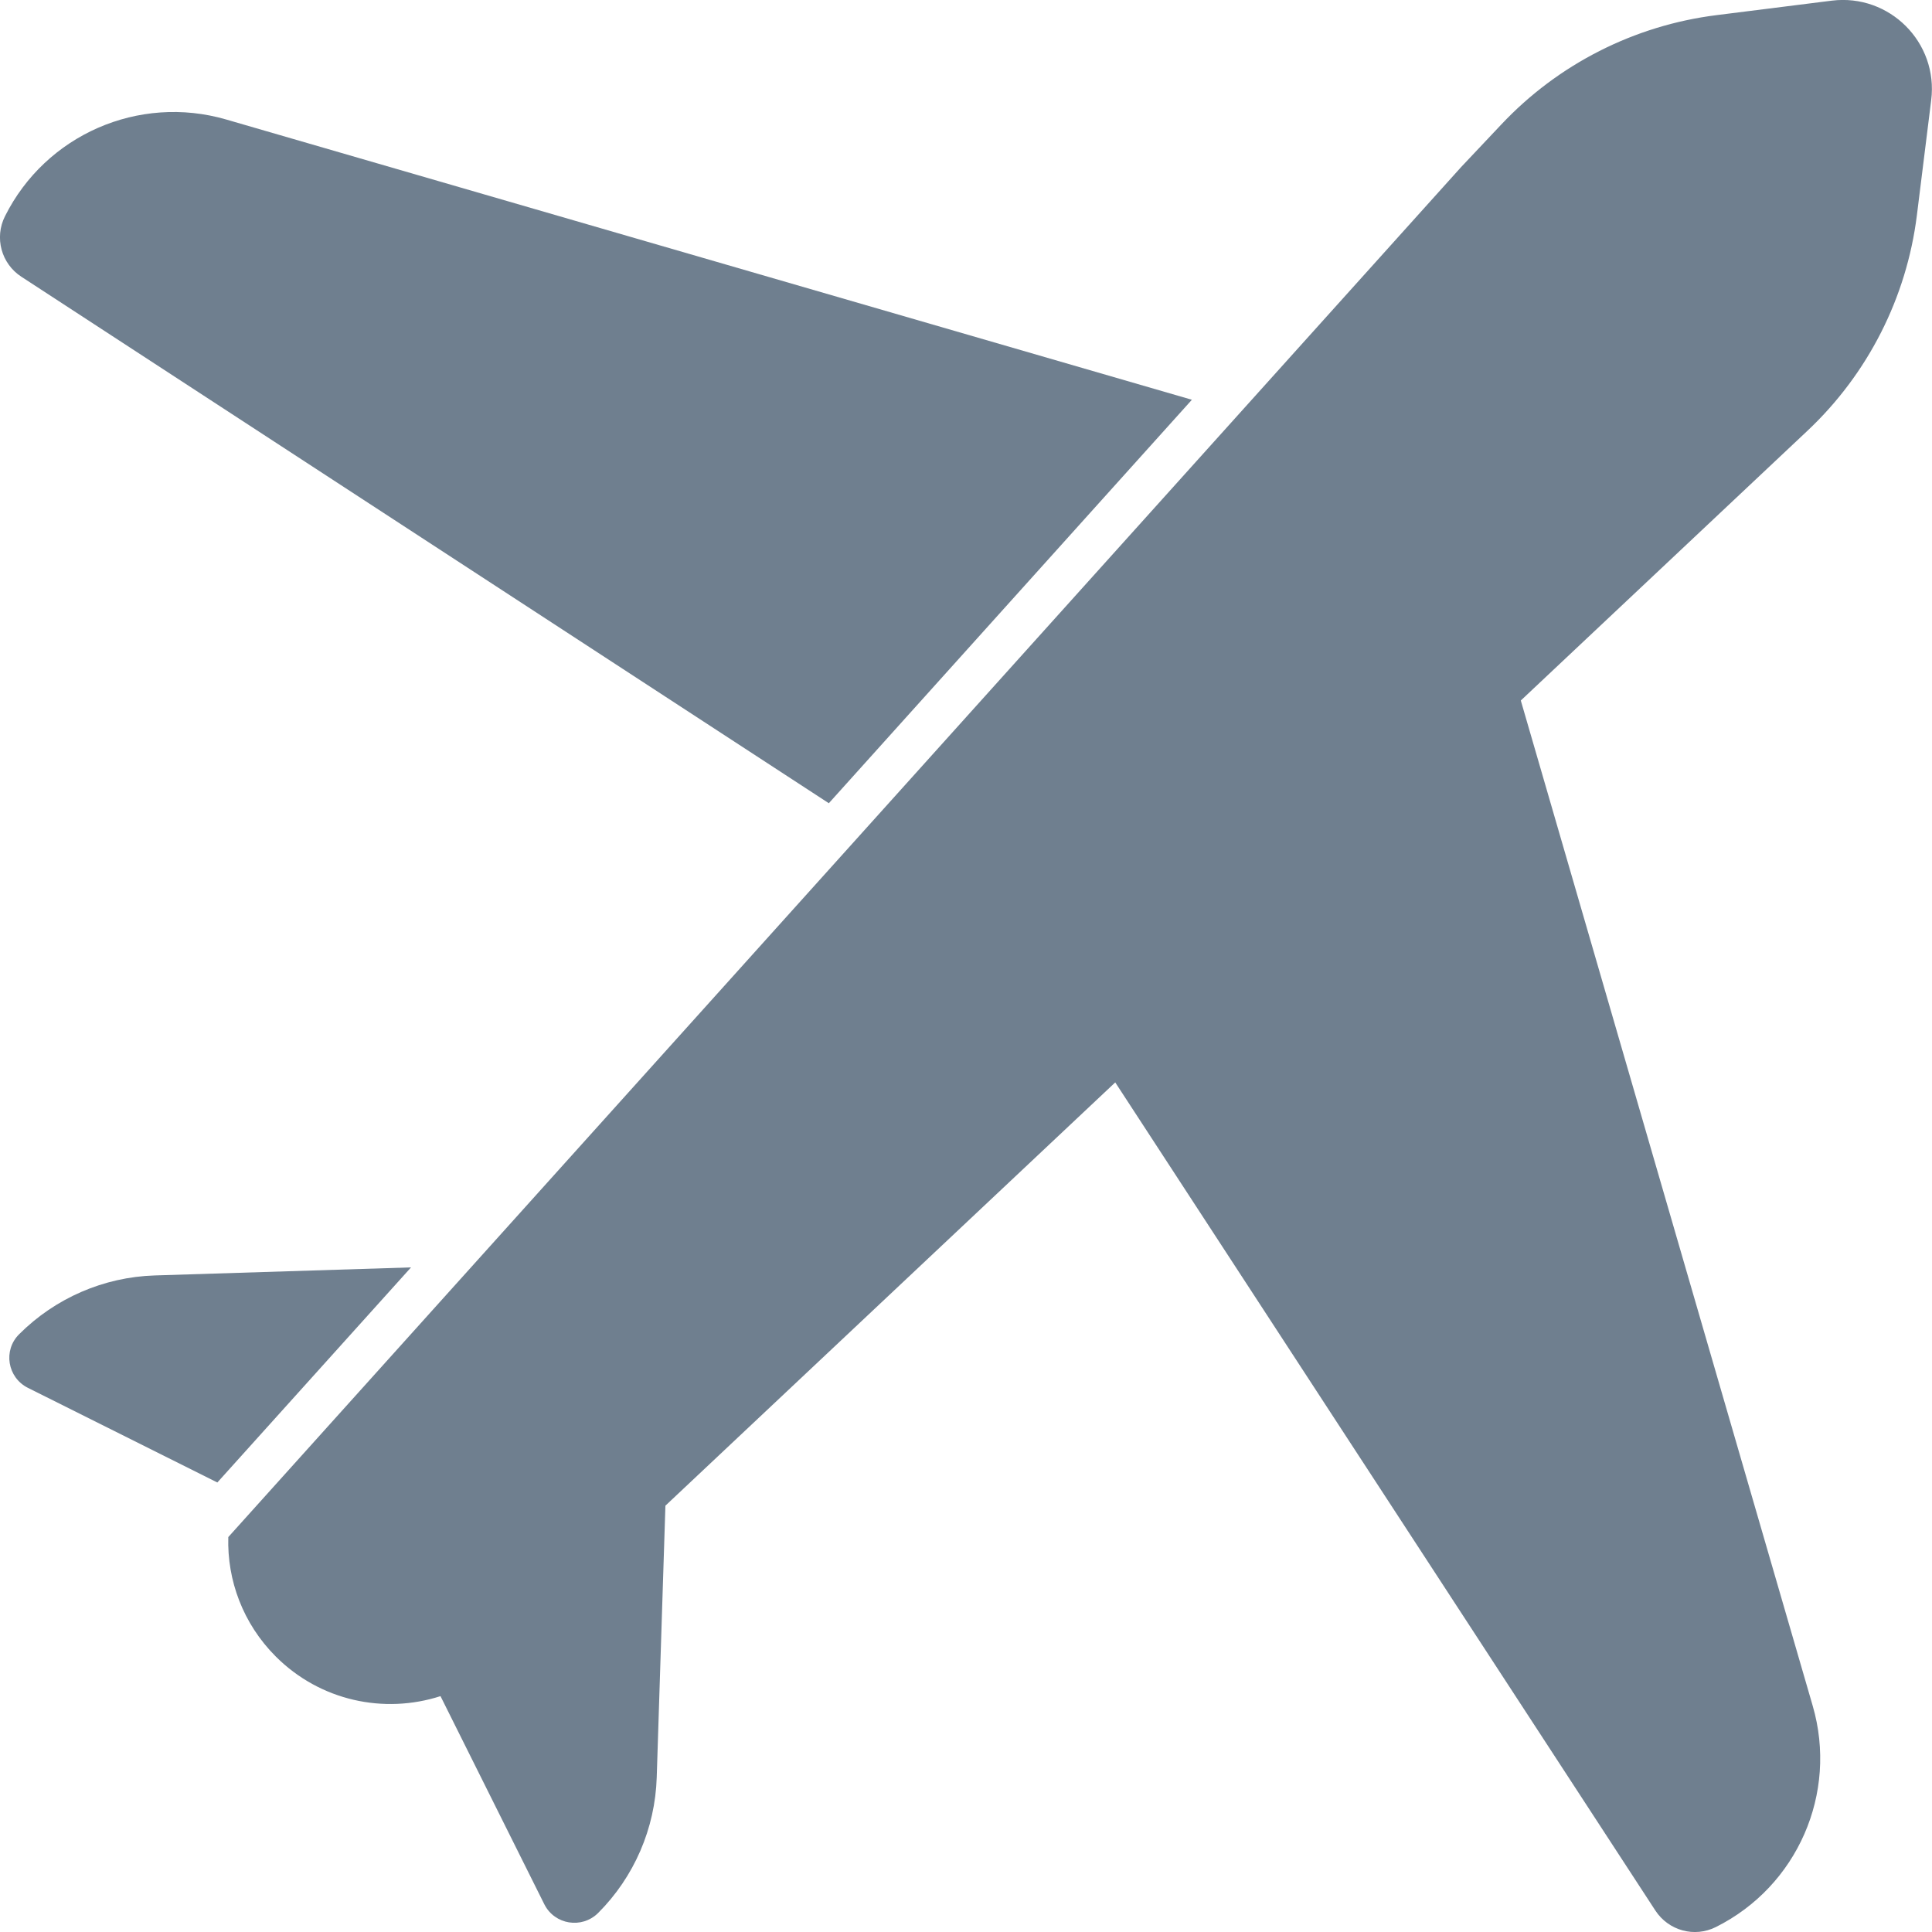 <svg width="12" height="12" viewBox="0 0 12 12" fill="none" xmlns="http://www.w3.org/2000/svg">
<path d="M7.403 2.483L1.404 0.742C0.862 0.585 0.284 0.837 0.031 1.343C-0.036 1.476 0.008 1.638 0.133 1.719L5.148 4.989L7.403 2.483Z" fill="#6F7F8F"/>
<path d="M2.553 7.872L0.961 7.922C0.644 7.932 0.343 8.063 0.119 8.287C0.018 8.387 0.046 8.556 0.173 8.62L1.35 9.208L2.553 7.872Z" fill="#6F7F8F"/>
<path d="M1.418 9.547C1.41 9.815 1.509 10.085 1.713 10.289C1.989 10.565 2.386 10.648 2.736 10.535L3.381 11.828C3.445 11.955 3.614 11.982 3.715 11.882C3.939 11.658 4.069 11.357 4.079 11.04L4.133 9.352L6.927 6.723L10.282 11.867C10.364 11.992 10.525 12.036 10.658 11.969C11.164 11.716 11.417 11.138 11.259 10.595L9.446 4.351L11.227 2.675C11.602 2.322 11.842 1.849 11.906 1.338L11.995 0.622C12.04 0.264 11.736 -0.04 11.378 0.004L10.662 0.094C10.151 0.158 9.678 0.398 9.325 0.773L9.075 1.038L1.418 9.547Z" fill="#6F7F8F"/>
</svg>
